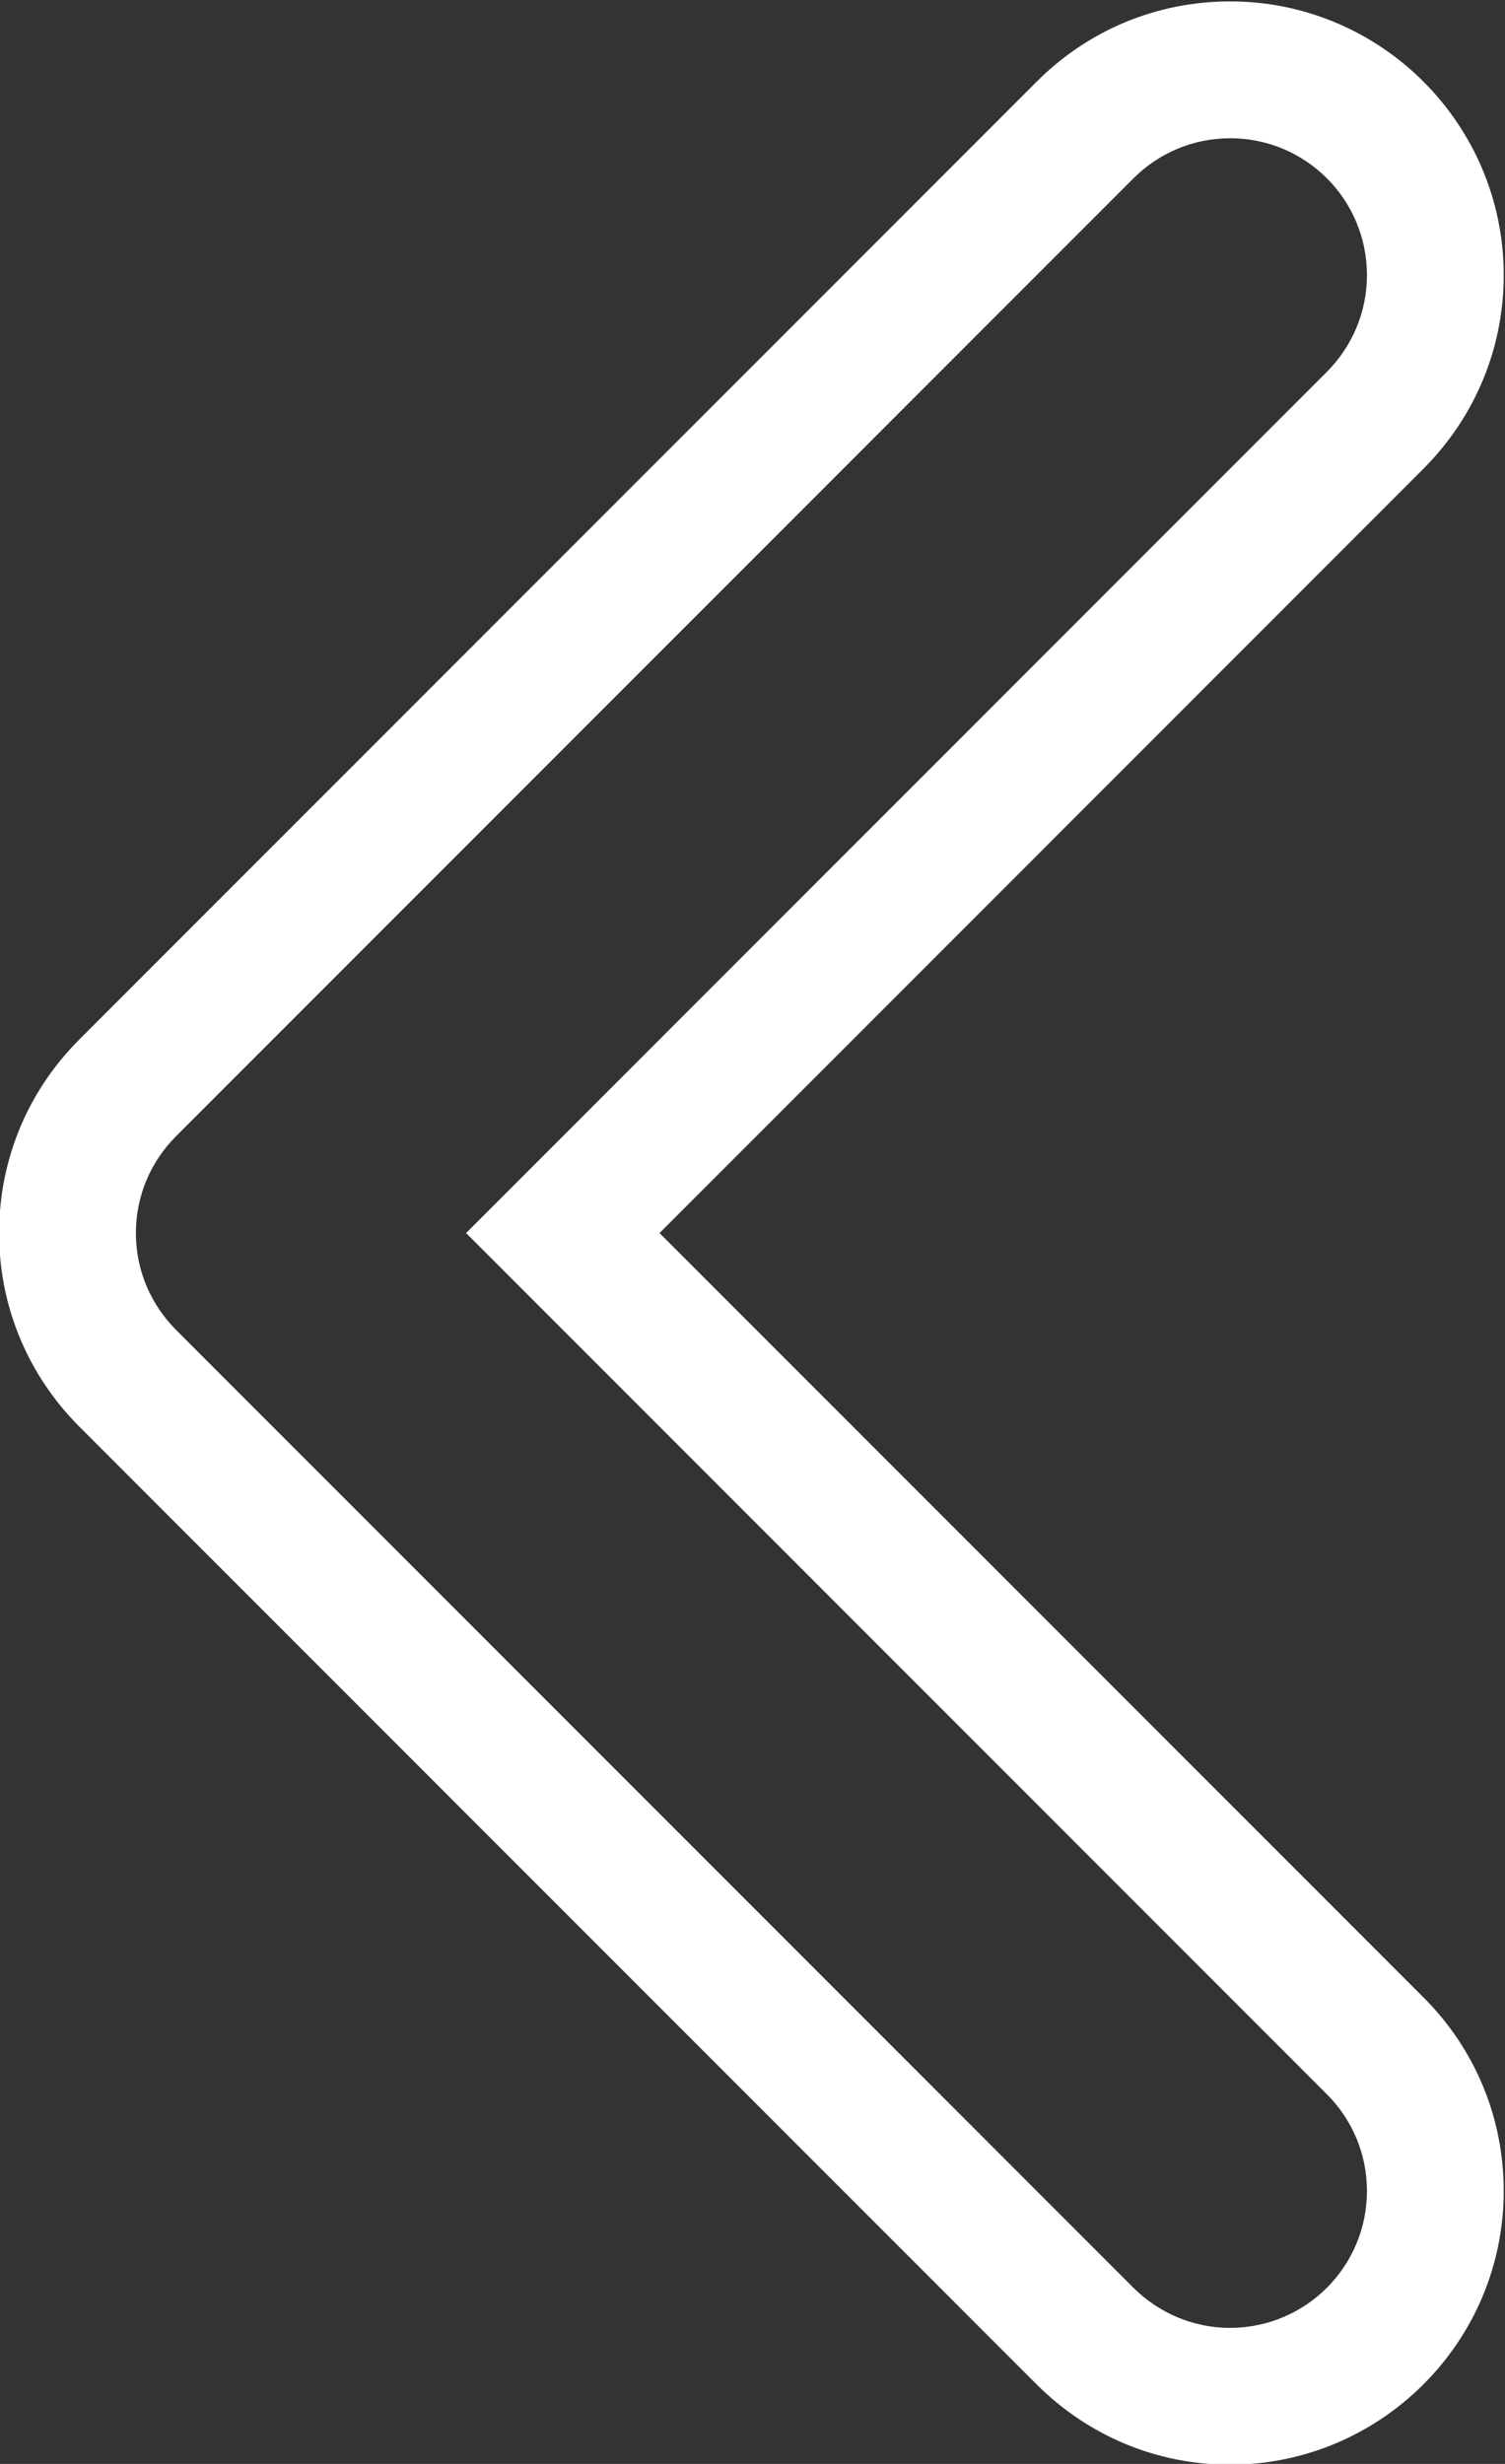<?xml version="1.0" encoding="UTF-8" standalone="no"?>
<svg
   xmlns:dc="http://purl.org/dc/elements/1.1/"
   xmlns:cc="http://creativecommons.org/ns#"
   xmlns:rdf="http://www.w3.org/1999/02/22-rdf-syntax-ns#"
   xmlns:svg="http://www.w3.org/2000/svg"
   xmlns="http://www.w3.org/2000/svg"
   viewBox="0 0 58.667 96"
   height="96"
   width="58.667"
   xml:space="preserve"
   id="svg2"
   version="1.1"><rect x="0" y="0" width="58.667" height="96" fill="#333333" stroke="none"/><defs
     id="defs6"><clipPath
       id="clipPath18"
       clipPathUnits="userSpaceOnUse"><path
         id="path16"
         d="M 0,256 H 256 V 0 H 0 Z" /></clipPath></defs><g
     transform="matrix(1.333,0,0,-1.333,-141.333,218.667)"
     id="g10"><g
       id="g12"><g
         clip-path="url(#clipPath18)"
         id="g14"><g
           transform="translate(142,164)"
           id="g20"><path
             id="path22"
             style="fill:#ffffff;fill-opacity:1;fill-rule:nonzero;stroke:none"
             d="m 0,0 c -2.137,0 -4.146,-0.833 -5.656,-2.344 l -28,-28 C -35.167,-31.855 -36,-33.864 -36,-36 c 0,-2.128 0.83,-4.134 2.336,-5.648 L -5.656,-69.656 C -4.134,-71.171 -2.128,-72 0,-72 c 4.414,0.008 8,3.597 8,8 0,2.145 -0.837,4.157 -2.355,5.668 L -16.687,-36 5.656,-13.656 C 7.171,-12.134 8,-10.128 8,-8 8,-3.589 4.411,0 0,0 m 0,-4 c 2.212,0 4,-1.788 4,-4 0,-1.104 -0.448,-2.1 -1.172,-2.828 L -22.344,-36 2.824,-61.168 C 3.552,-61.892 4,-62.892 4,-64 c 0,-2.208 -1.788,-3.996 -4,-4 -1.1,0 -2.1,0.448 -2.828,1.172 l -28,28 C -31.552,-38.1 -32,-37.104 -32,-36 c 0,1.104 0.448,2.104 1.172,2.828 l 28,28 C -2.104,-4.448 -1.104,-4 0,-4" /></g></g></g></g></svg>